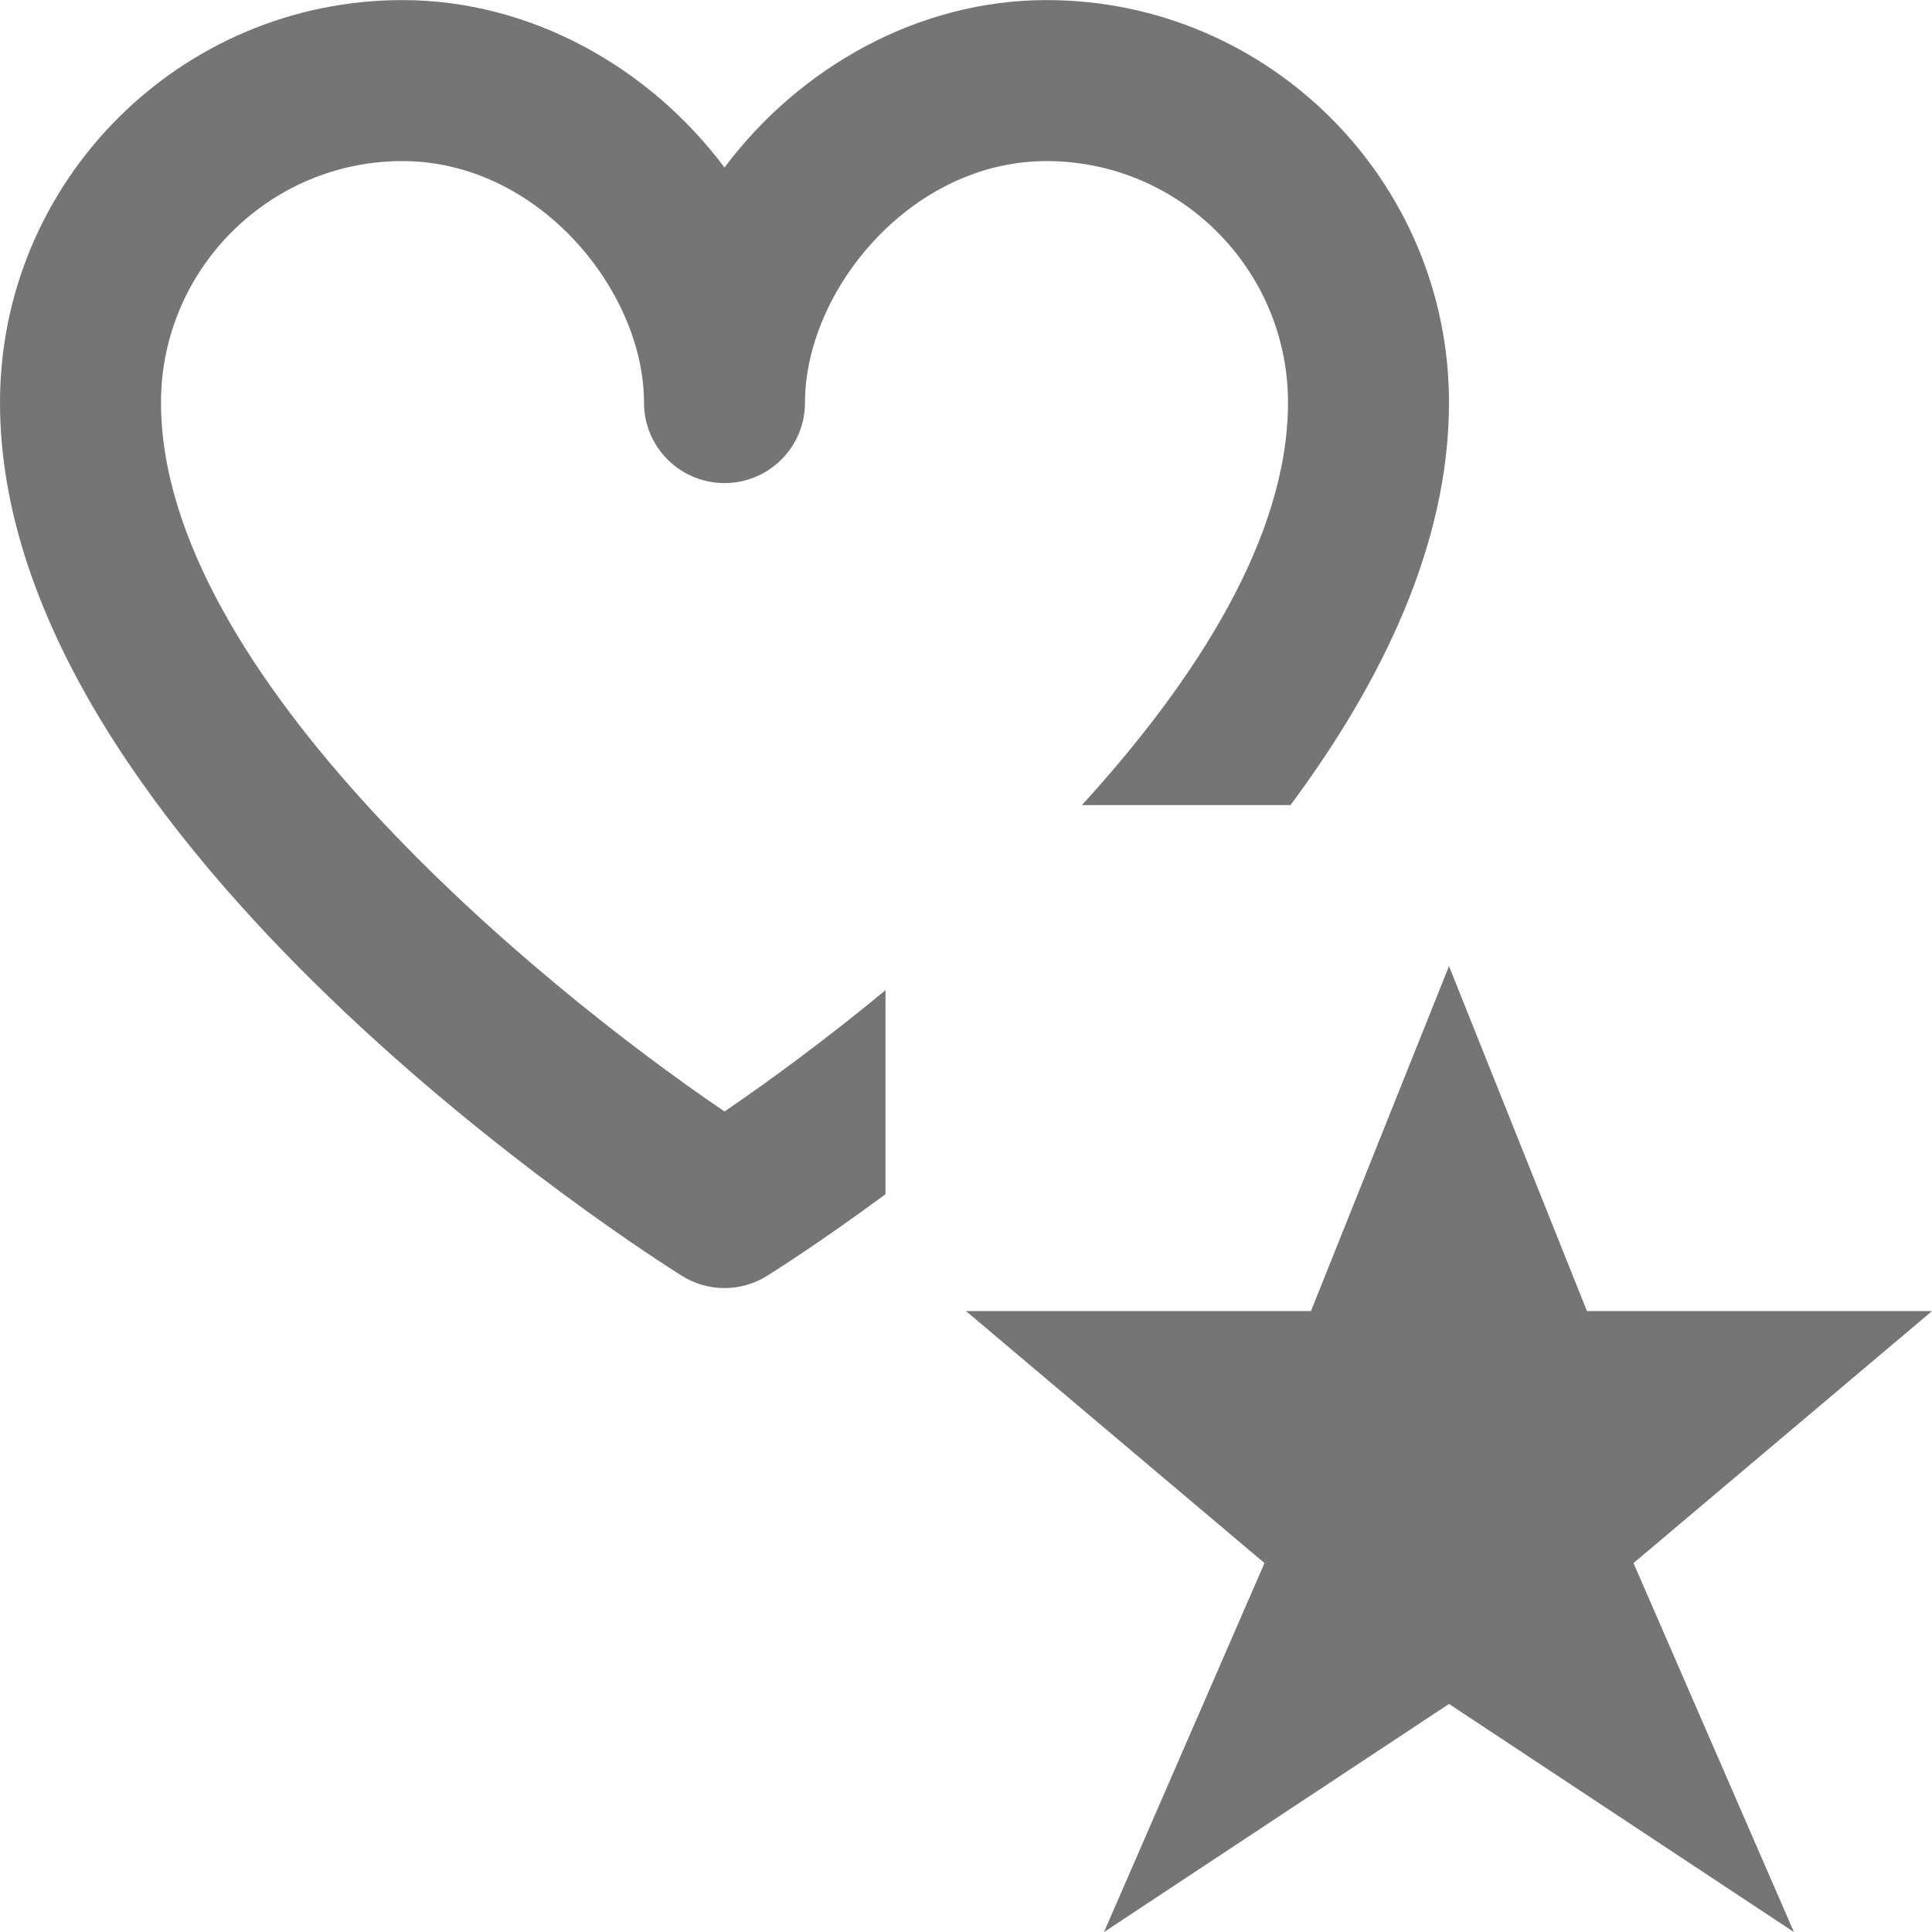 <?xml version="1.0" encoding="iso-8859-1"?>
<!-- Generator: Adobe Illustrator 16.0.0, SVG Export Plug-In . SVG Version: 6.00 Build 0)  -->
<!DOCTYPE svg PUBLIC "-//W3C//DTD SVG 1.1//EN" "http://www.w3.org/Graphics/SVG/1.1/DTD/svg11.dtd">
<svg version="1.1" xmlns="http://www.w3.org/2000/svg" xmlns:xlink="http://www.w3.org/1999/xlink" x="0px" y="0px" width="24px"
	 height="24px" viewBox="0 0 24 24" style="enable-background:new 0 0 24 24;" xml:space="preserve">
<g id="Frame_-_24px">
	<rect y="0.001" style="fill:none;" width="24" height="24"/>
</g>
<g id="Line_Icons">
	<g>
		<path style="fill:#757575;" d="M11,12.301c-0.734,0.605-1.434,1.122-2,1.506c-2.357-1.599-7-5.442-7-8.806c0-1.654,1.346-3,3-3
			c1.689,0,3,1.613,3,3c0,0.552,0.447,1,1,1s1-0.448,1-1c0-1.387,1.311-3,3-3c1.654,0,3,1.346,3,3c0,1.659-1.131,3.435-2.56,5h2.591
			C17.17,8.469,18,6.754,18,5.001c0-2.757-2.243-5-5-5c-1.594,0-3.07,0.837-4,2.08c-0.93-1.243-2.406-2.08-4-2.08
			c-2.757,0-5,2.243-5,5c0,5.491,8.124,10.632,8.471,10.848C8.633,15.95,8.816,16.001,9,16.001s0.367-0.051,0.529-0.152
			c0.087-0.054,0.66-0.416,1.471-1.014V12.301z"/>
		<polygon style="fill:#757575;" points="18,12.001 19.714,16.287 24,16.287 20.292,19.417 22.285,24.001 18,21.167 13.714,24.001 
			15.708,19.417 12,16.287 16.285,16.287 		"/>
	</g>
</g>
</svg>
